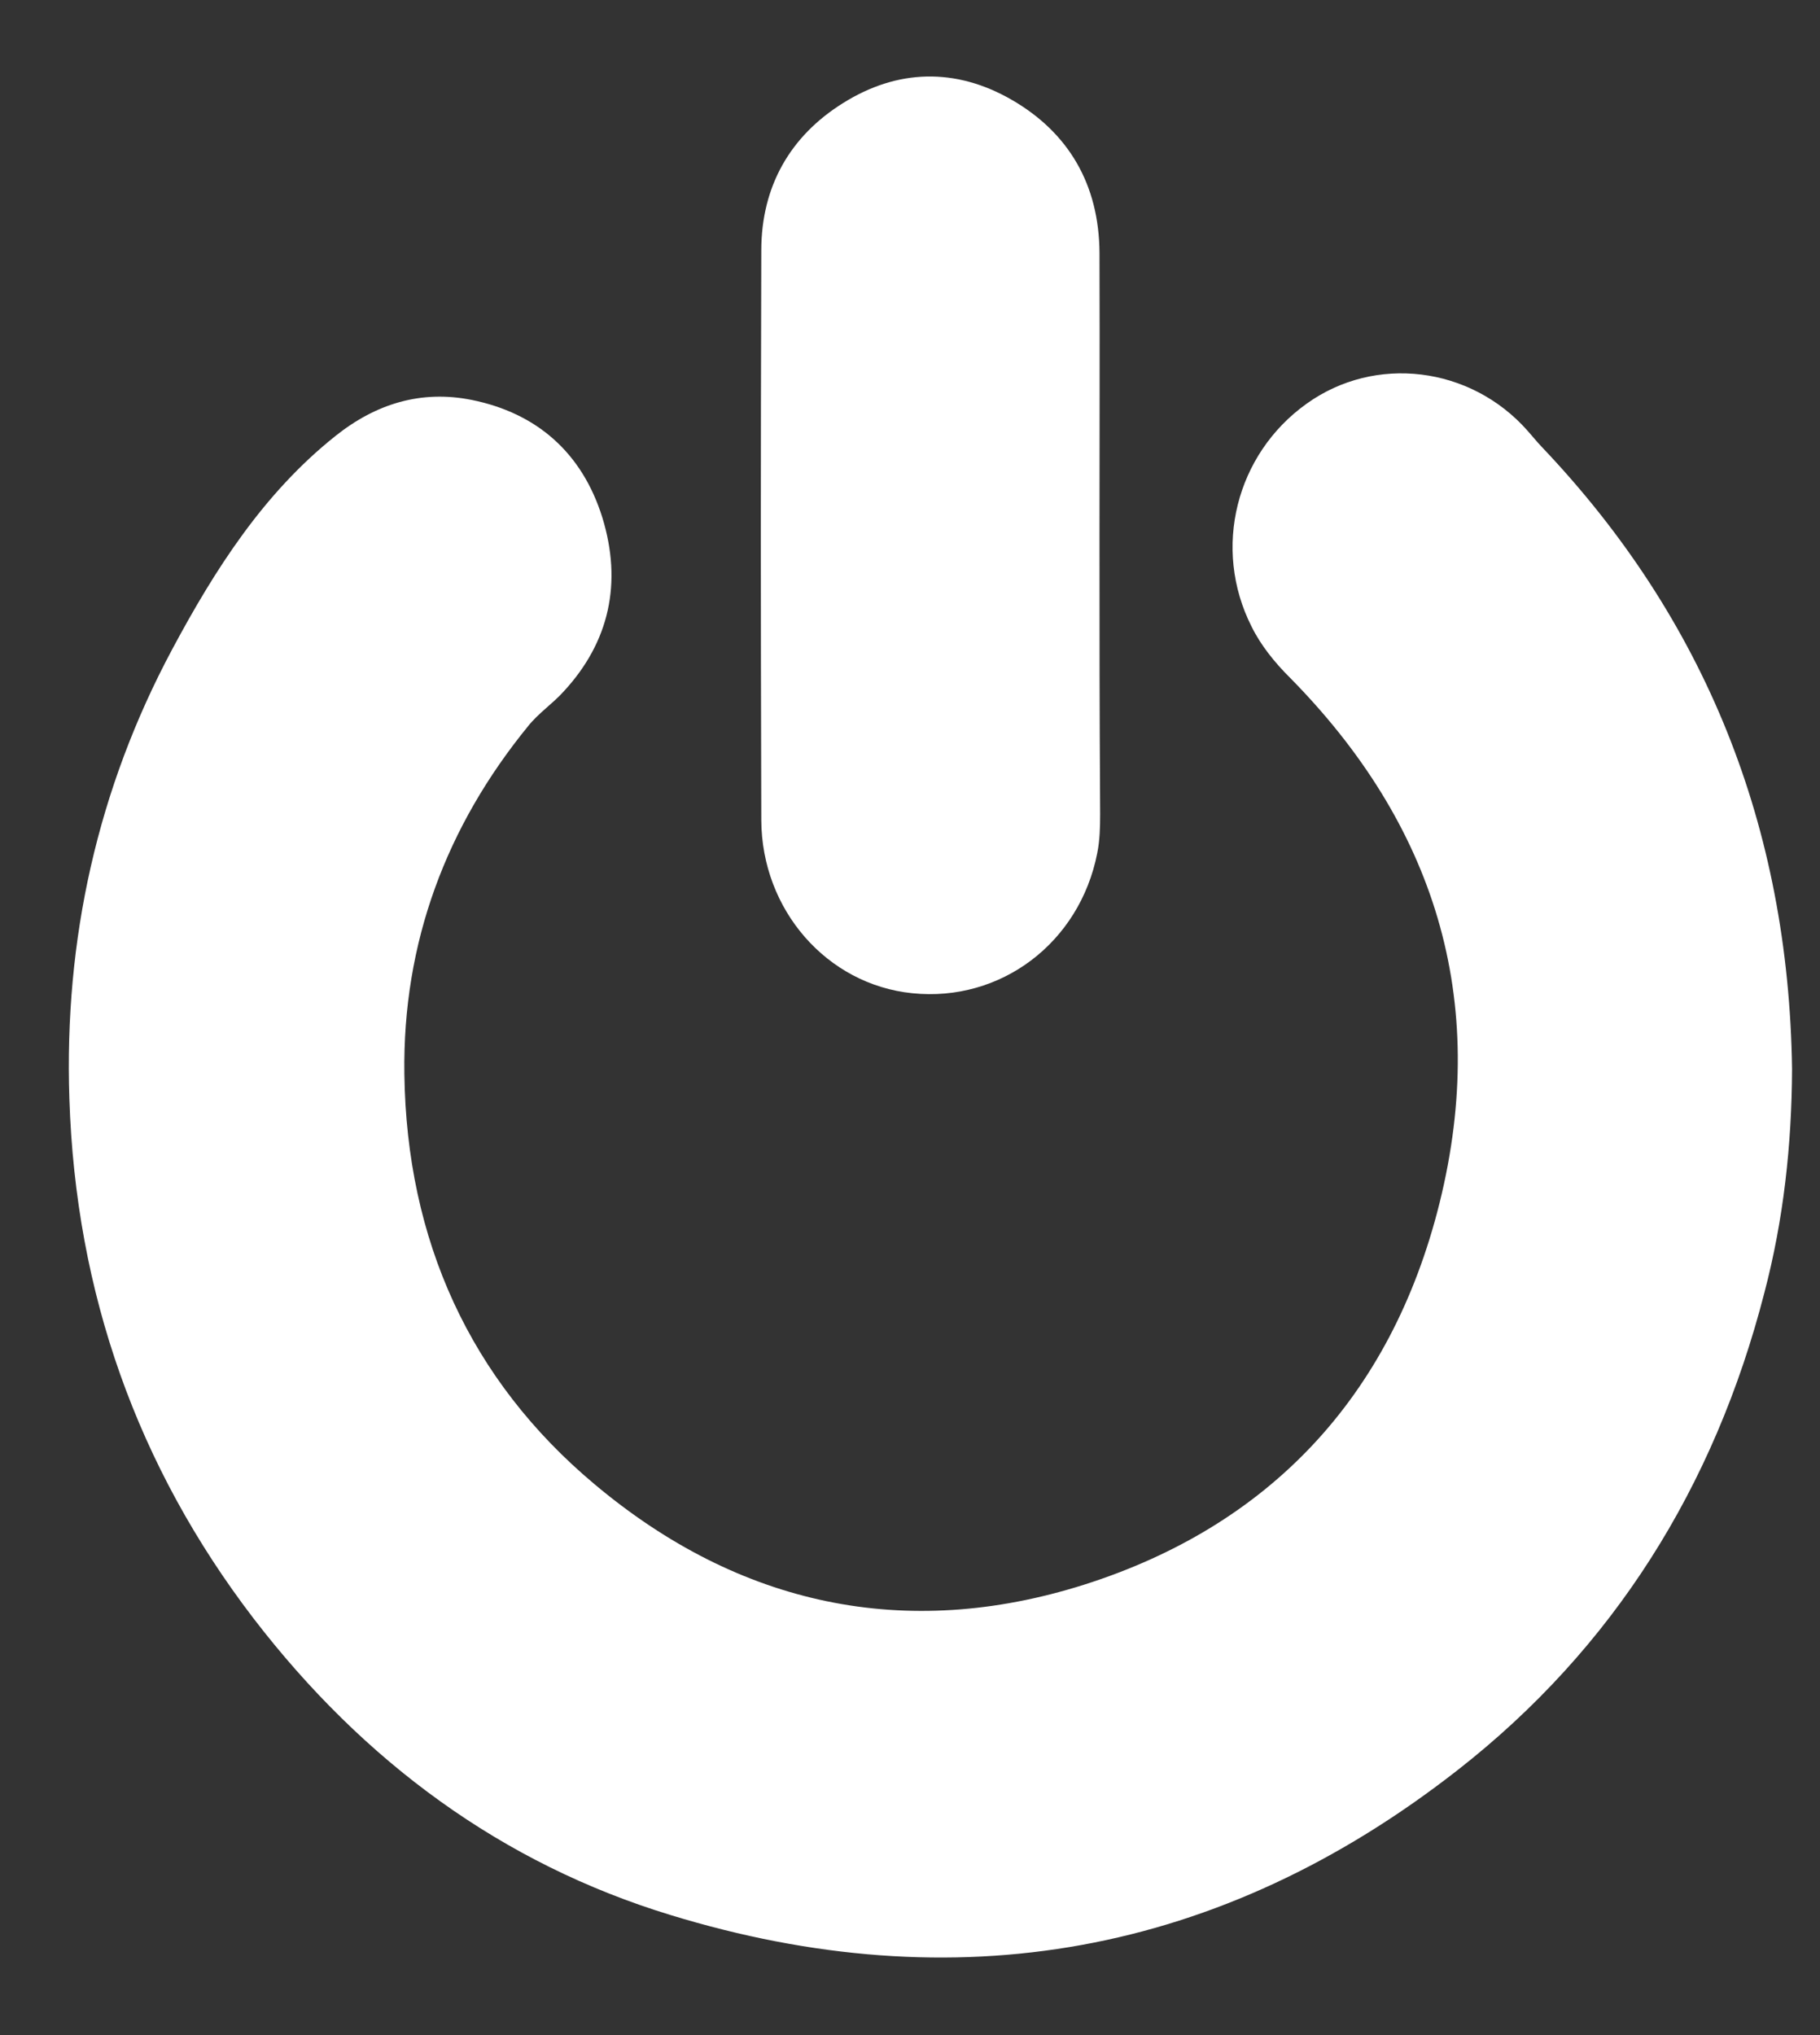 <svg width="17" height="19" viewBox="0 0 17 19" fill="none" xmlns="http://www.w3.org/2000/svg">
<rect x="0" y="0" width="17" height="19" fill="#333333" stroke="none"/>
<path d="M16.739 9.98C16.707 7.716 15.928 5.775 14.397 4.168C14.353 4.122 14.312 4.07 14.268 4.021C13.736 3.419 12.843 3.309 12.202 3.771C11.546 4.241 11.321 5.118 11.69 5.849C11.777 6.026 11.909 6.188 12.047 6.325C13.393 7.688 13.92 9.323 13.446 11.233C12.992 13.057 11.839 14.252 10.123 14.796C8.458 15.322 6.904 14.992 5.551 13.855C4.392 12.883 3.798 11.581 3.777 10.026C3.76 8.798 4.17 7.713 4.934 6.778C5.03 6.658 5.162 6.57 5.264 6.457C5.695 5.992 5.812 5.439 5.627 4.834C5.437 4.223 5.01 3.856 4.407 3.734C3.935 3.639 3.511 3.768 3.13 4.073C2.463 4.605 2.009 5.314 1.608 6.063C0.912 7.364 0.598 8.77 0.648 10.258C0.707 12.073 1.283 13.693 2.369 15.111C3.397 16.449 4.691 17.4 6.263 17.879C8.918 18.692 11.394 18.264 13.619 16.523C15.065 15.392 16.013 13.889 16.481 12.067C16.66 11.386 16.736 10.689 16.739 9.98Z" fill="white"/>
<path d="M10.27 5.005C10.27 3.881 10.273 3.488 10.27 2.363C10.267 1.722 9.98 1.236 9.447 0.93C8.926 0.631 8.382 0.643 7.872 0.964C7.384 1.269 7.111 1.737 7.111 2.339C7.105 4.6 7.105 5.395 7.111 7.656C7.114 8.497 7.726 9.193 8.522 9.273C9.348 9.358 10.085 8.802 10.249 7.965C10.273 7.846 10.276 7.723 10.276 7.601C10.27 6.492 10.27 6.114 10.27 5.005Z" fill="white"/>
</svg>

